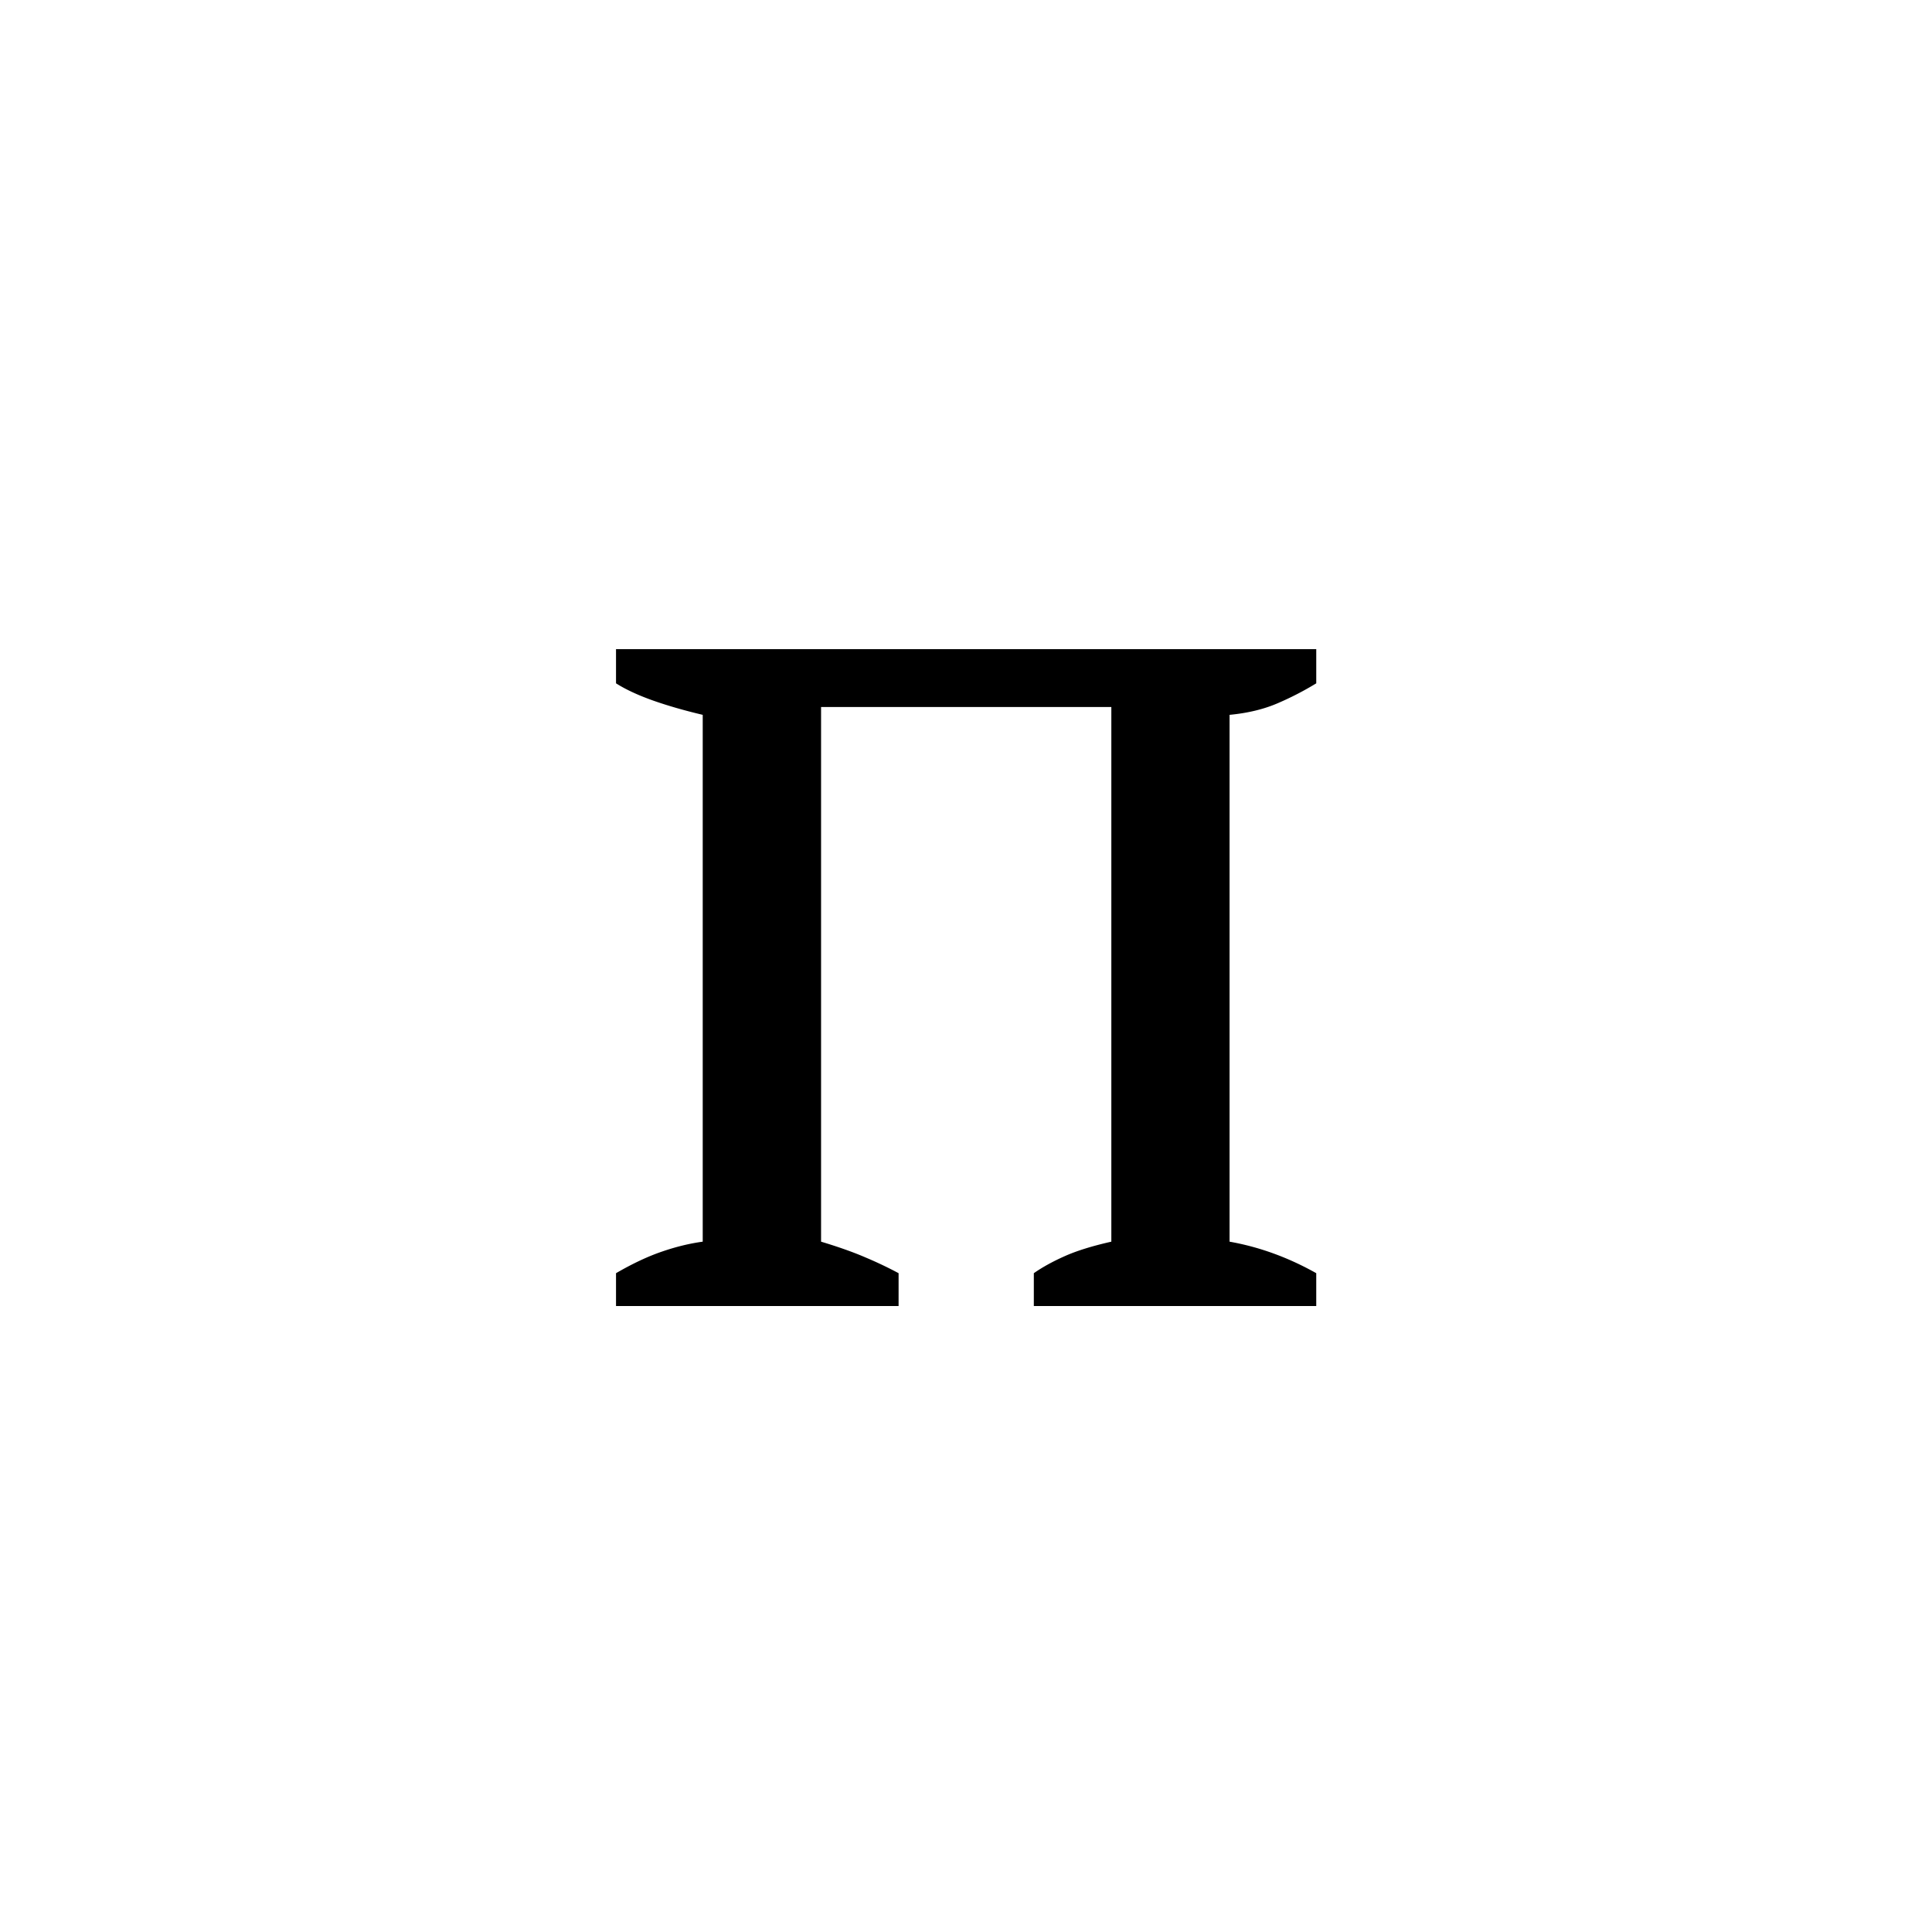 <?xml version="1.0" encoding="UTF-8"?><svg enable-background="new 0 0 250 250" height="250px" viewBox="0 0 250 250" width="250px" x="0px" xml:space="preserve" xmlns="http://www.w3.org/2000/svg" xmlns:xlink="http://www.w3.org/1999/xlink" y="0px"><defs><symbol id="4a0094b5a" overflow="visible"><path d="M43.188 0H6.624v-4.25c2.156-1.25 4.14-2.18 5.953-2.797 1.813-.625 3.567-1.05 5.266-1.281V-76.5c-2.375-.563-4.528-1.18-6.453-1.86-1.93-.687-3.516-1.425-4.766-2.218V-85h90.61v4.422a39.068 39.068 0 0 1-4.922 2.547c-1.813.793-3.915 1.304-6.297 1.531v68.172c3.851.68 7.593 2.039 11.218 4.078V0H60.688v-4.25c1.132-.79 2.468-1.523 4-2.203 1.53-.688 3.539-1.313 6.03-1.875v-69.188H33.157v69.188c2.258.68 4.18 1.36 5.766 2.047a51.477 51.477 0 0 1 4.266 2.031zm0 0"/></symbol></defs><use x="73.089" xlink:href="#4a0094b5a" y="169"/></svg>